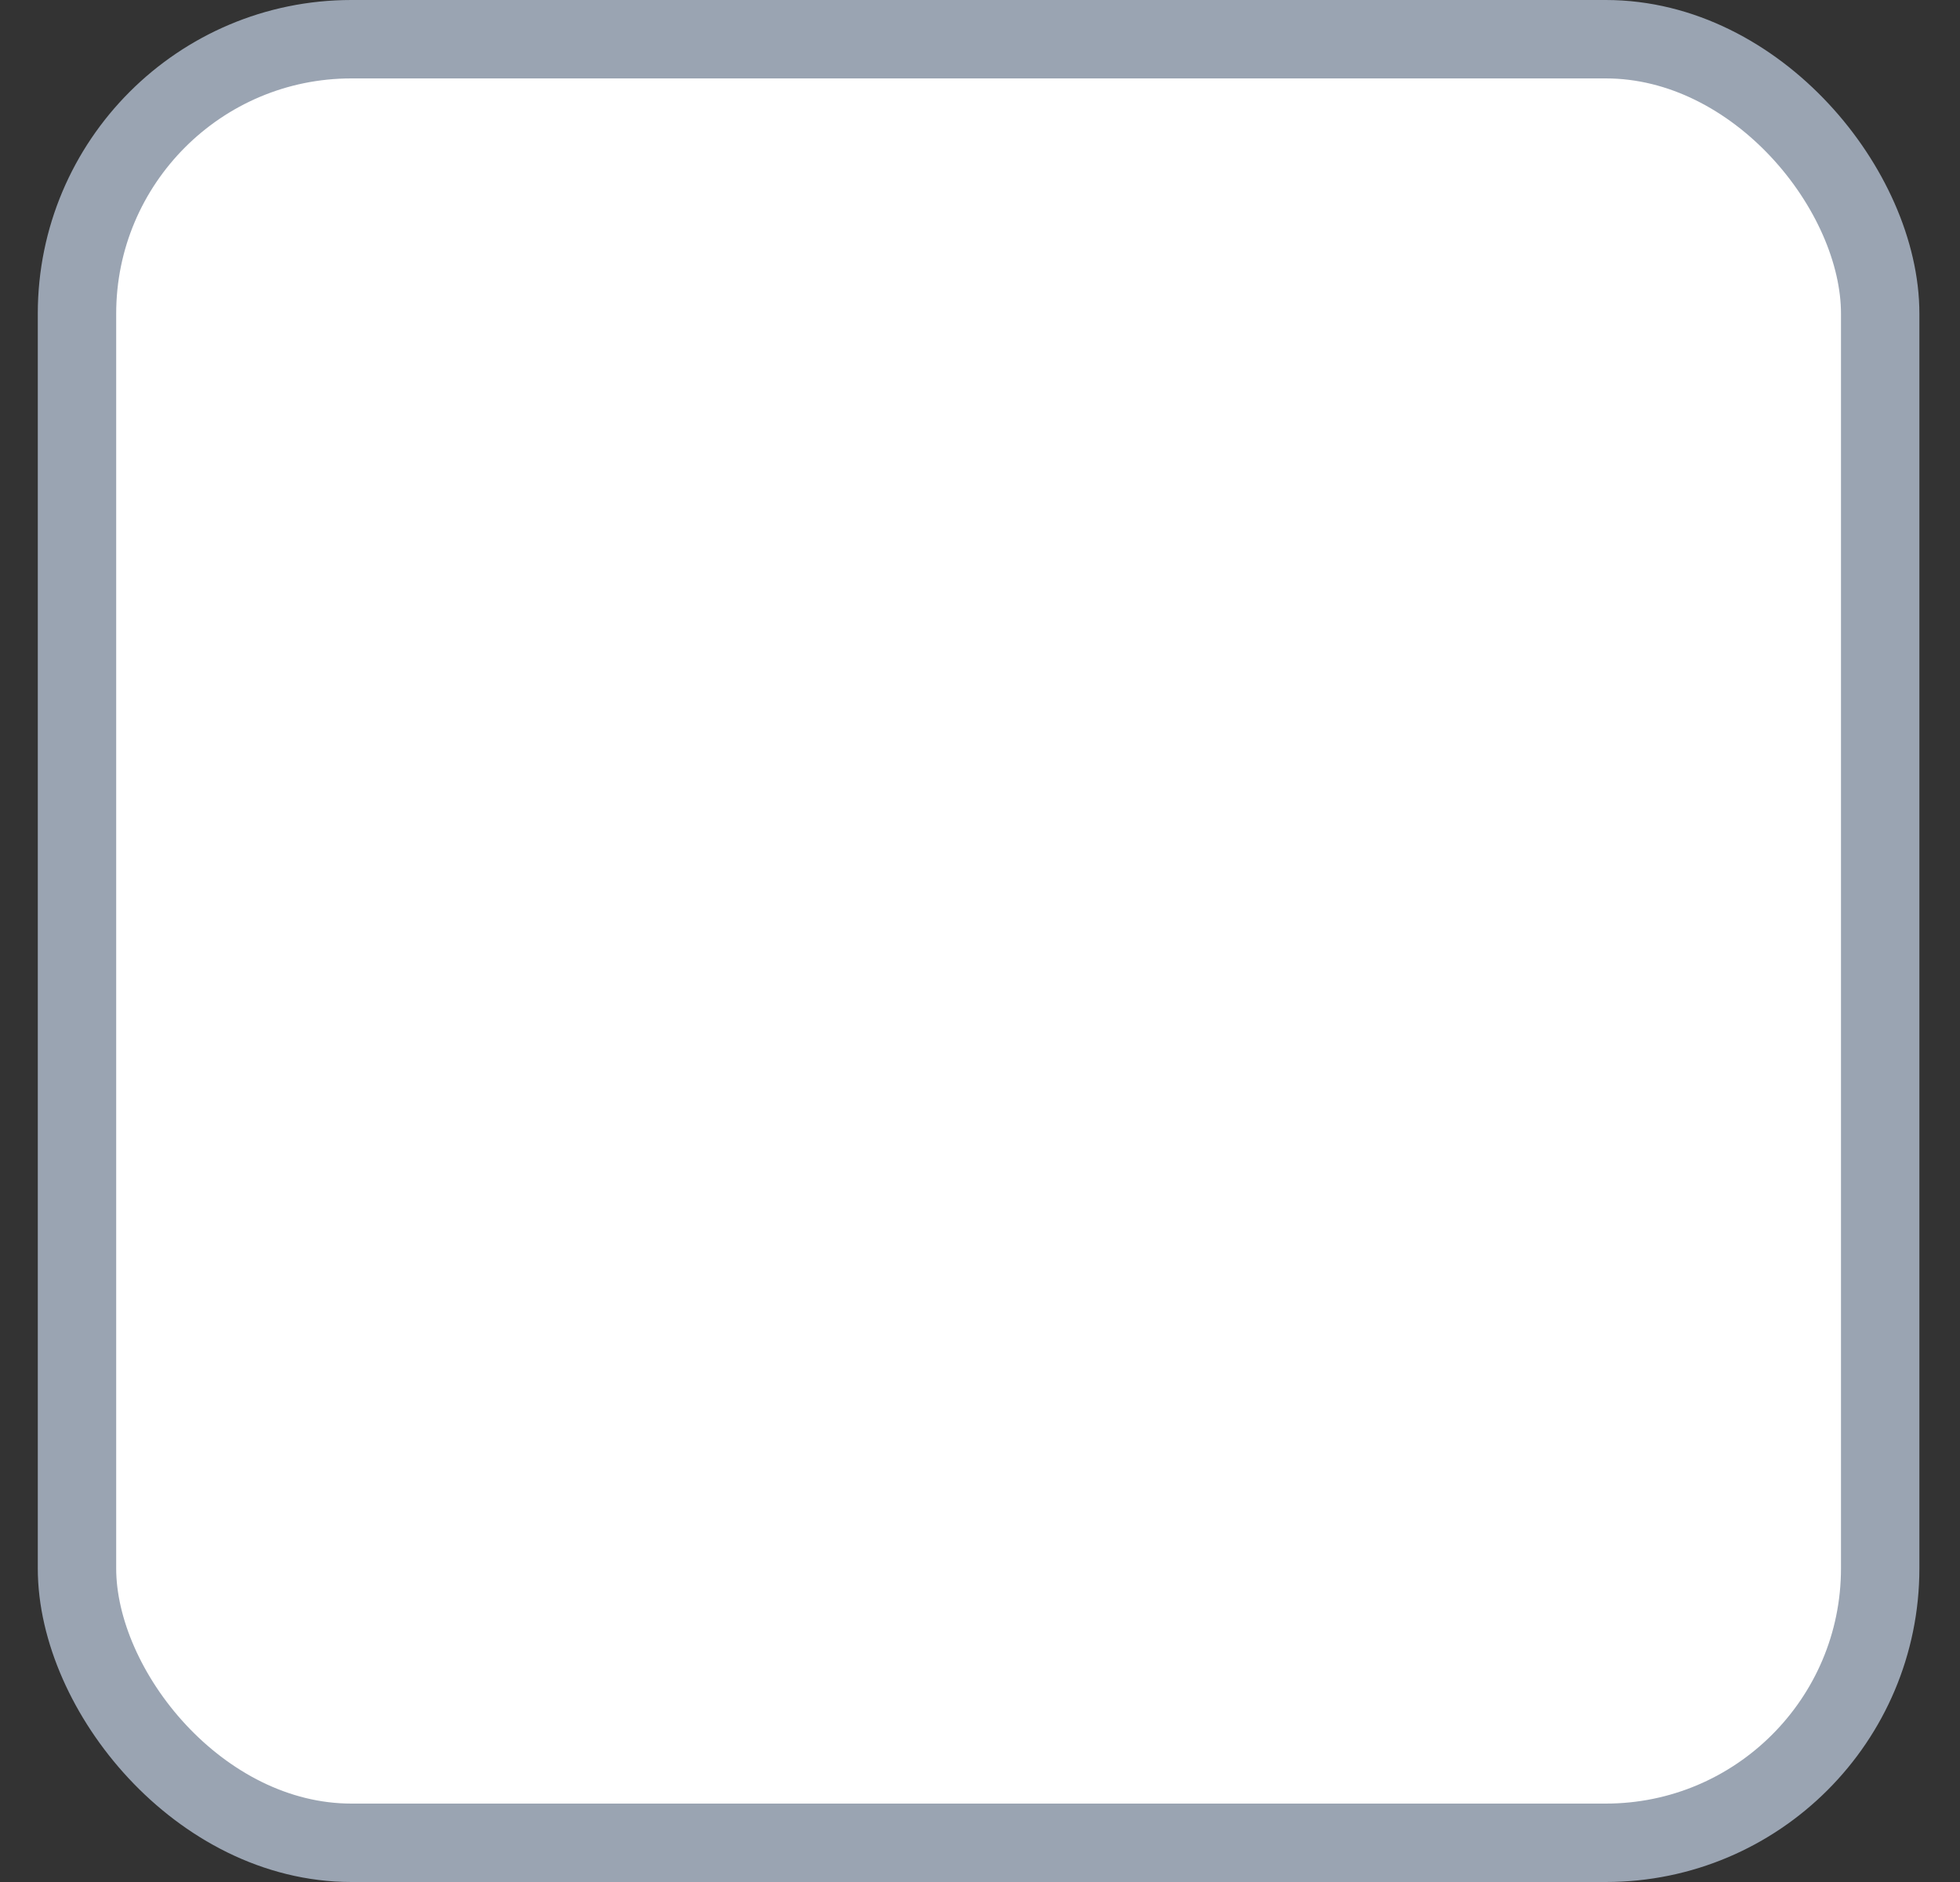 <svg width="25" height="24" viewBox="0 0 25 24" fill="none" xmlns="http://www.w3.org/2000/svg">
<rect x="0" y="0" width="25" height="24" fill="#333333" stroke="none"/>
<rect x="0.982" y="0.5" width="23" height="23" rx="3.5" fill="white"/>
<rect x="0.982" y="0.5" width="23" height="23" rx="3.5" stroke="#9AA4B2"/>
</svg>
